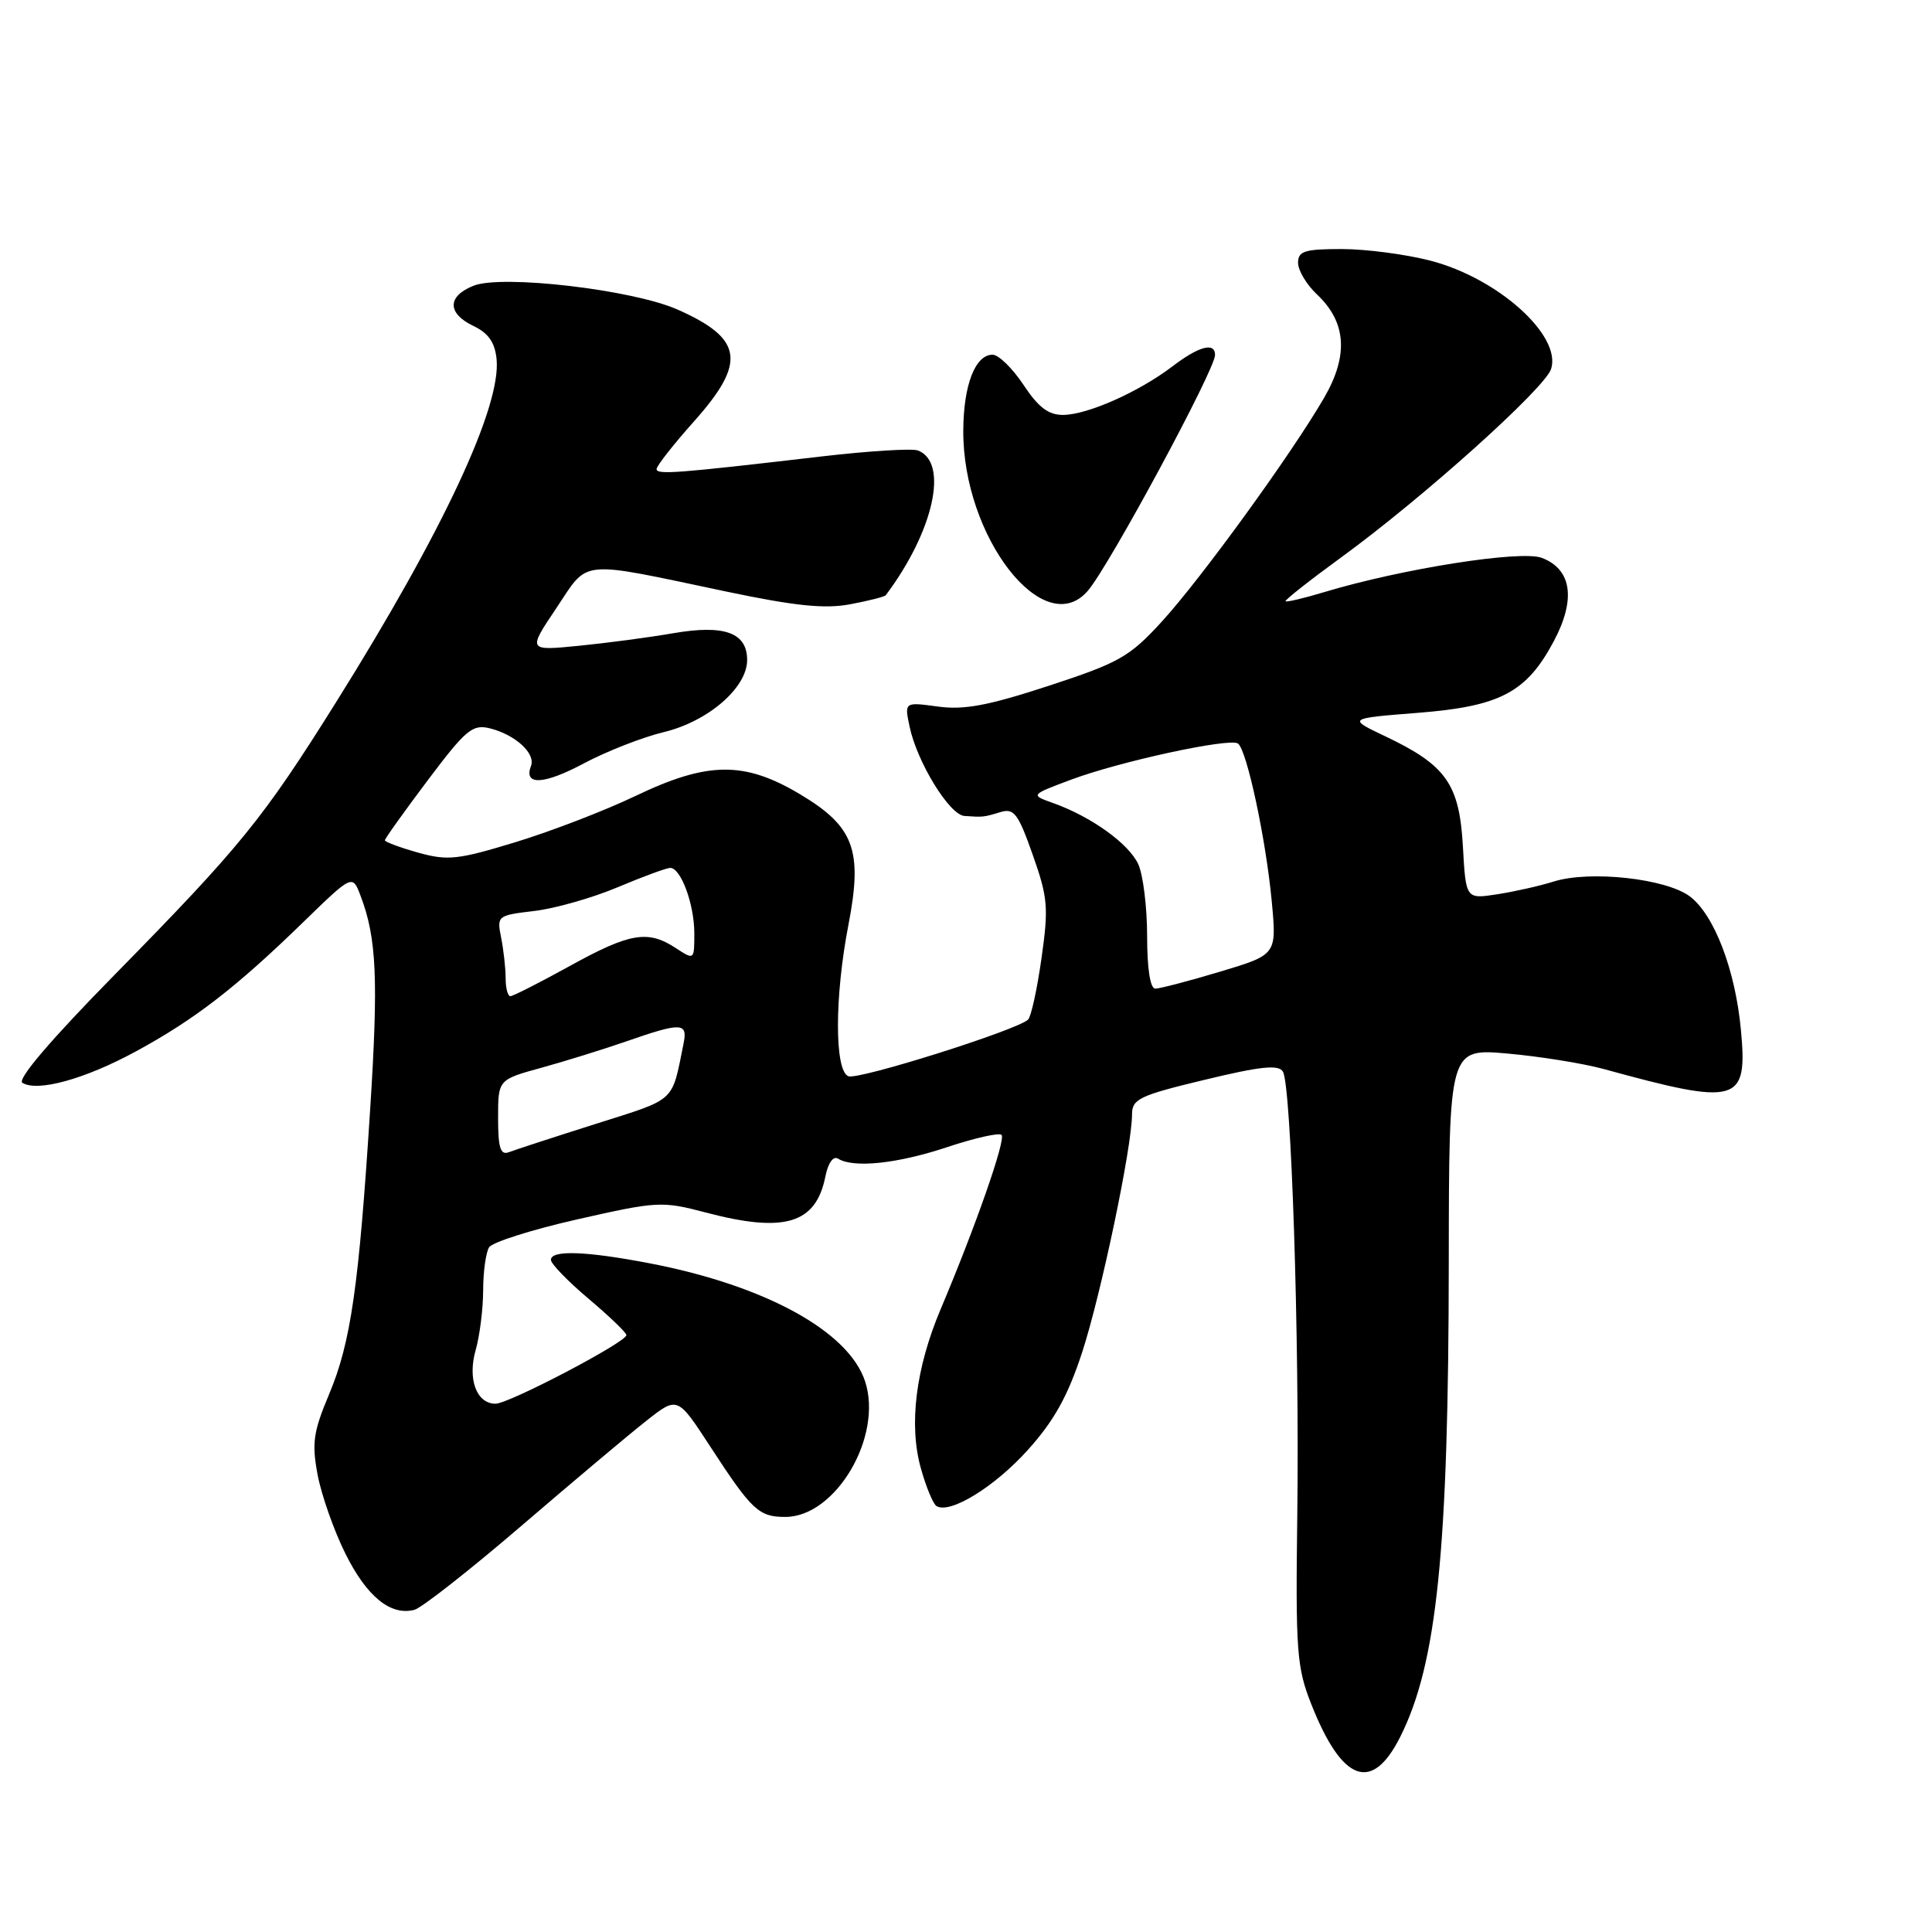 <?xml version="1.0" encoding="UTF-8" standalone="no"?>
<!DOCTYPE svg PUBLIC "-//W3C//DTD SVG 1.1//EN" "http://www.w3.org/Graphics/SVG/1.1/DTD/svg11.dtd" >
<svg xmlns="http://www.w3.org/2000/svg" xmlns:xlink="http://www.w3.org/1999/xlink" version="1.1" viewBox="0 0 256 256">
 <g >
 <path fill="currentColor"
d=" M 185.54 230.14 C 190.41 220.45 191.94 205.48 191.97 167.21 C 192.00 138.92 192.00 138.92 199.75 139.60 C 204.01 139.98 209.75 140.90 212.50 141.65 C 230.34 146.55 231.59 146.19 230.68 136.47 C 229.94 128.50 227.13 121.18 223.90 118.77 C 220.74 116.41 210.69 115.31 205.90 116.80 C 204.03 117.39 200.64 118.15 198.37 118.50 C 194.23 119.14 194.23 119.14 193.84 112.12 C 193.37 103.88 191.62 101.40 183.59 97.58 C 178.55 95.19 178.55 95.19 187.82 94.46 C 198.79 93.60 202.28 91.76 205.91 84.92 C 208.84 79.39 208.26 75.43 204.30 73.92 C 201.54 72.87 185.78 75.35 175.46 78.46 C 172.78 79.27 170.48 79.81 170.34 79.67 C 170.20 79.53 173.55 76.89 177.79 73.80 C 188.59 65.93 204.72 51.44 205.53 48.89 C 206.94 44.45 198.49 36.86 189.54 34.54 C 186.26 33.69 180.97 33.00 177.79 33.00 C 172.85 33.00 172.00 33.27 172.00 34.83 C 172.00 35.83 173.12 37.70 174.48 38.99 C 178.41 42.67 178.72 47.09 175.44 52.73 C 171.13 60.16 159.16 76.66 153.96 82.35 C 149.67 87.04 148.33 87.80 138.97 90.87 C 130.93 93.50 127.73 94.10 124.27 93.62 C 119.84 93.02 119.84 93.02 120.52 96.26 C 121.50 100.96 125.80 107.98 127.79 108.12 C 130.28 108.29 130.31 108.29 132.56 107.61 C 134.36 107.06 134.91 107.79 136.84 113.26 C 138.85 118.94 138.96 120.25 138.00 127.00 C 137.42 131.10 136.62 134.75 136.22 135.11 C 134.64 136.54 113.75 143.12 112.42 142.61 C 110.57 141.90 110.57 132.08 112.43 122.50 C 114.33 112.65 113.17 109.52 106.04 105.26 C 98.63 100.83 93.78 100.88 84.18 105.48 C 80.19 107.39 73.06 110.14 68.34 111.58 C 60.64 113.93 59.32 114.07 55.38 112.97 C 52.97 112.29 51.00 111.56 51.00 111.34 C 51.00 111.12 53.55 107.55 56.67 103.40 C 61.75 96.65 62.61 95.94 64.92 96.51 C 68.28 97.35 71.00 99.84 70.36 101.49 C 69.35 104.12 72.05 103.99 77.37 101.15 C 80.38 99.55 85.13 97.69 87.95 97.01 C 93.82 95.60 99.00 91.13 99.00 87.46 C 99.00 83.83 96.00 82.74 89.24 83.90 C 86.08 84.45 80.44 85.20 76.71 85.57 C 69.92 86.24 69.92 86.24 73.71 80.59 C 78.09 74.05 76.41 74.21 96.36 78.41 C 105.38 80.30 109.28 80.70 112.65 80.07 C 115.10 79.61 117.22 79.07 117.37 78.87 C 123.73 70.39 125.75 61.27 121.63 59.69 C 120.87 59.40 115.13 59.75 108.87 60.48 C 89.61 62.73 87.00 62.93 87.00 62.15 C 87.00 61.74 89.25 58.87 92.00 55.79 C 98.94 48.00 98.47 44.86 89.76 41.01 C 83.80 38.38 66.53 36.36 62.75 37.86 C 59.24 39.25 59.24 41.53 62.75 43.20 C 64.73 44.15 65.58 45.38 65.80 47.60 C 66.42 53.90 58.67 70.45 44.56 93.00 C 34.84 108.53 31.91 112.13 15.21 129.14 C 6.73 137.77 2.24 143.03 2.97 143.48 C 4.98 144.72 11.27 142.98 18.00 139.32 C 25.76 135.11 31.24 130.88 40.10 122.27 C 46.70 115.85 46.70 115.85 47.77 118.68 C 49.91 124.28 50.15 129.73 49.05 146.97 C 47.55 170.51 46.48 177.93 43.60 184.76 C 41.52 189.71 41.30 191.22 42.08 195.39 C 42.58 198.06 44.23 202.77 45.76 205.85 C 48.58 211.54 51.76 214.14 54.91 213.31 C 55.87 213.06 62.25 208.05 69.09 202.18 C 75.93 196.31 83.38 190.04 85.65 188.26 C 89.77 185.01 89.77 185.01 94.09 191.64 C 99.63 200.15 100.54 201.00 104.06 201.00 C 110.74 201.00 117.02 190.34 114.63 183.04 C 112.46 176.41 101.41 170.35 86.16 167.41 C 77.65 165.77 73.00 165.61 73.00 166.94 C 73.00 167.46 75.25 169.78 78.00 172.10 C 80.75 174.42 83.00 176.58 83.00 176.91 C 83.00 177.84 67.44 186.00 65.66 186.00 C 63.14 186.00 61.93 182.73 63.03 178.88 C 63.56 177.03 64.01 173.49 64.02 171.01 C 64.02 168.53 64.38 165.94 64.81 165.27 C 65.25 164.59 70.53 162.92 76.55 161.56 C 87.10 159.17 87.72 159.14 93.50 160.66 C 103.97 163.42 108.12 162.17 109.37 155.88 C 109.73 154.08 110.41 153.14 111.05 153.53 C 113.11 154.81 118.93 154.19 125.51 152.00 C 129.15 150.79 132.39 150.06 132.71 150.38 C 133.31 150.97 129.27 162.53 124.63 173.50 C 121.34 181.29 120.40 188.80 122.02 194.56 C 122.71 197.03 123.64 199.28 124.09 199.56 C 125.88 200.66 131.79 197.02 136.20 192.12 C 139.68 188.25 141.49 184.99 143.38 179.22 C 145.89 171.55 150.00 151.96 150.00 147.65 C 150.00 145.63 150.99 145.15 159.62 143.08 C 167.03 141.29 169.41 141.04 169.99 141.99 C 171.10 143.78 172.19 177.33 171.90 200.50 C 171.66 218.89 171.82 220.93 173.77 225.86 C 177.85 236.16 181.80 237.59 185.54 230.14 Z  M 144.17 78.25 C 147.05 74.85 161.00 48.98 161.00 47.04 C 161.00 45.30 158.86 45.87 155.35 48.55 C 150.91 51.93 144.12 54.95 140.88 54.98 C 138.93 54.99 137.60 53.99 135.62 51.00 C 134.16 48.80 132.32 47.00 131.52 47.00 C 129.23 47.00 127.68 50.99 127.64 56.99 C 127.53 71.13 138.38 85.08 144.17 78.25 Z  M 66.00 148.13 C 66.00 143.06 66.00 143.06 71.75 141.48 C 74.91 140.61 80.02 139.02 83.10 137.95 C 90.28 135.45 91.14 135.49 90.58 138.25 C 88.97 146.19 89.72 145.50 78.94 148.92 C 73.39 150.68 68.21 152.37 67.43 152.67 C 66.31 153.10 66.00 152.12 66.00 148.13 Z  M 67.00 129.62 C 67.00 128.32 66.73 125.91 66.41 124.28 C 65.82 121.35 65.89 121.29 70.79 120.71 C 73.53 120.39 78.51 118.97 81.86 117.56 C 85.20 116.15 88.33 115.00 88.81 115.00 C 90.22 115.00 92.00 119.82 92.00 123.66 C 92.00 127.22 92.00 127.23 89.54 125.62 C 85.85 123.20 83.46 123.60 75.50 128.00 C 71.51 130.20 67.97 132.00 67.63 132.00 C 67.28 132.00 67.00 130.93 67.00 129.62 Z  M 152.00 124.05 C 152.00 120.22 151.47 115.94 150.83 114.52 C 149.59 111.80 144.61 108.22 139.55 106.41 C 136.51 105.33 136.51 105.33 142.01 103.28 C 148.42 100.89 162.82 97.77 164.02 98.51 C 165.18 99.23 167.75 111.19 168.52 119.50 C 169.17 126.50 169.17 126.50 161.67 128.75 C 157.54 129.99 153.67 131.00 153.08 131.00 C 152.41 131.00 152.00 128.36 152.00 124.05 Z "/>
</g>
</svg>
